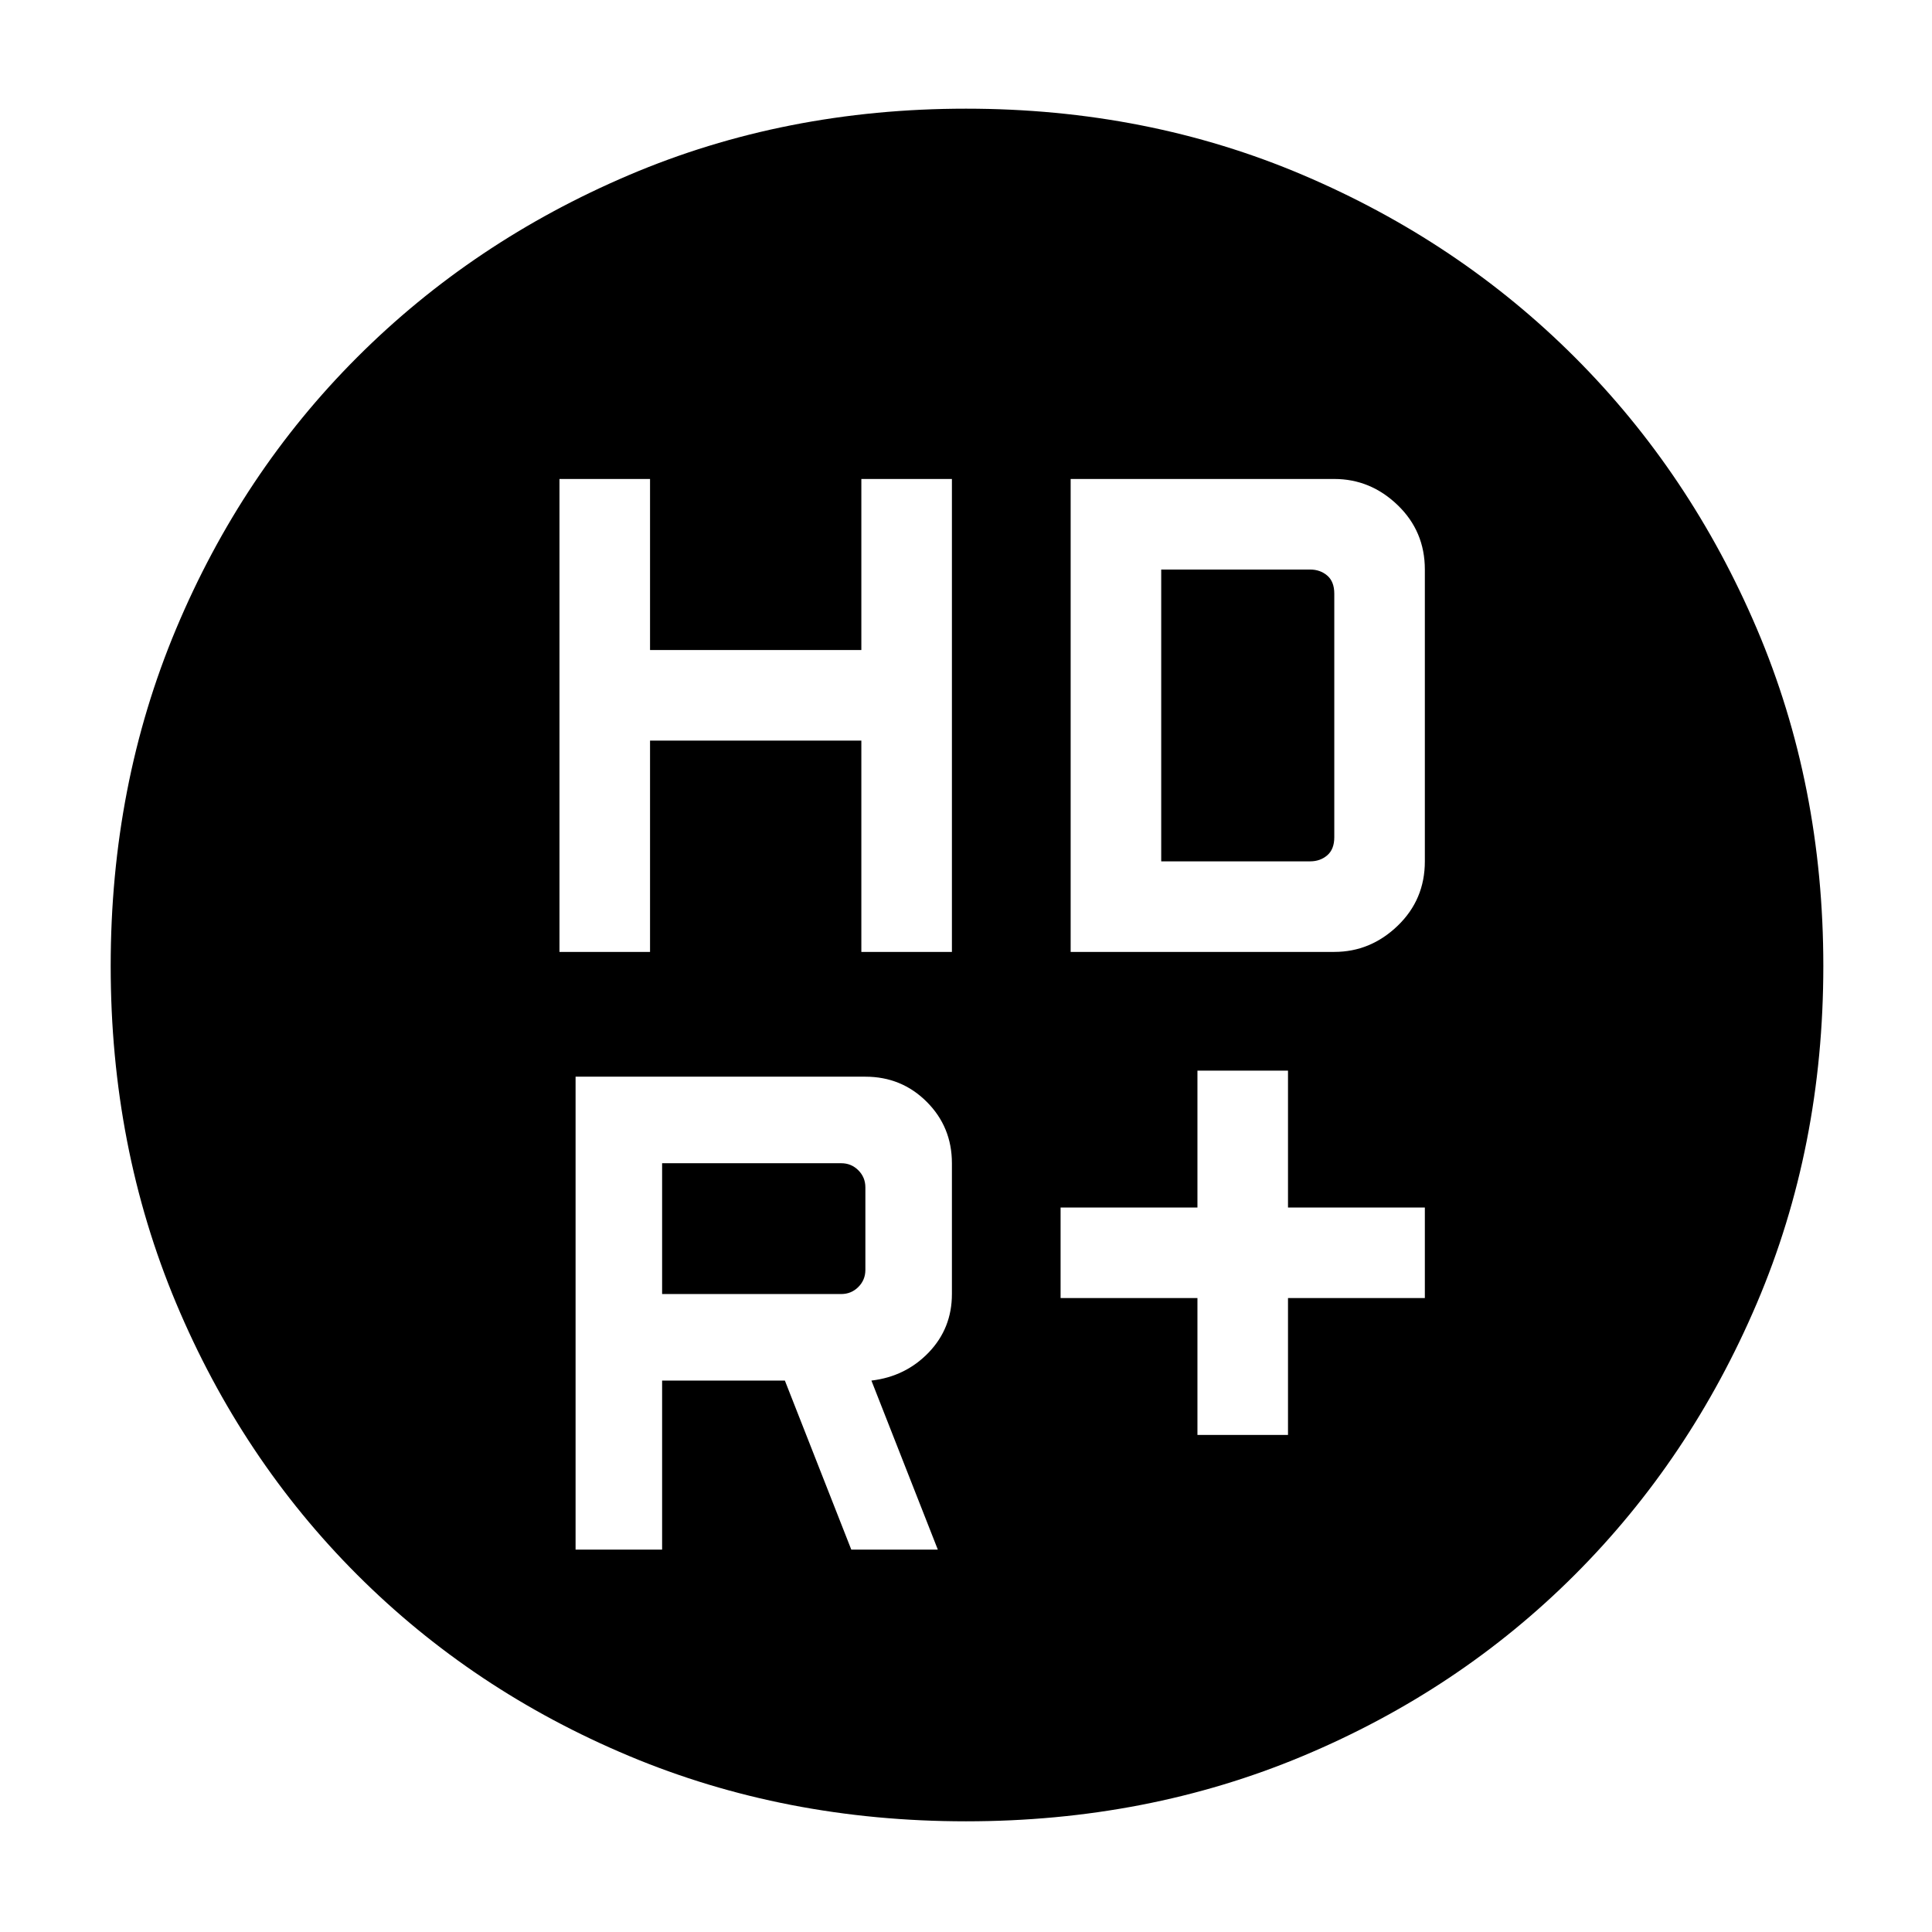 <svg xmlns="http://www.w3.org/2000/svg" height="48" width="48"><path d="M24 45.25Q19.5 45.25 15.625 43.625Q11.75 42 8.875 39.125Q6 36.25 4.375 32.375Q2.75 28.5 2.75 24Q2.75 19.5 4.375 15.625Q6 11.75 8.875 8.875Q11.75 6 15.625 4.35Q19.5 2.7 24 2.7Q28.5 2.7 32.375 4.35Q36.25 6 39.125 8.875Q42 11.75 43.65 15.625Q45.3 19.5 45.3 24Q45.3 28.5 43.65 32.375Q42 36.25 39.125 39.125Q36.25 42 32.375 43.625Q28.5 45.25 24 45.25ZM13.9 23.65H16.15V18.4H21.4V23.65H23.65V11.9H21.4V16.15H16.15V11.9H13.9ZM29.75 35.65H32V32.25H35.4V30H32V26.6H29.75V30H26.35V32.25H29.75ZM26.6 23.65H33.15Q34.05 23.65 34.725 23Q35.4 22.35 35.4 21.4V14.15Q35.4 13.2 34.725 12.55Q34.05 11.9 33.15 11.9H26.6ZM20.9 32.15H16.45V28.9H20.9Q21.15 28.9 21.325 29.075Q21.5 29.25 21.5 29.5V31.55Q21.5 31.8 21.325 31.975Q21.15 32.15 20.9 32.15ZM21.15 38.5H23.3L21.65 34.3Q22.5 34.2 23.075 33.6Q23.65 33 23.65 32.15V28.9Q23.65 28 23.025 27.375Q22.4 26.75 21.5 26.75H14.3V38.5H16.45V34.3H19.5ZM28.85 21.4V14.15H32.55Q32.8 14.15 32.975 14.3Q33.15 14.45 33.15 14.75V20.8Q33.15 21.1 32.975 21.25Q32.8 21.4 32.55 21.4Z"/></svg>